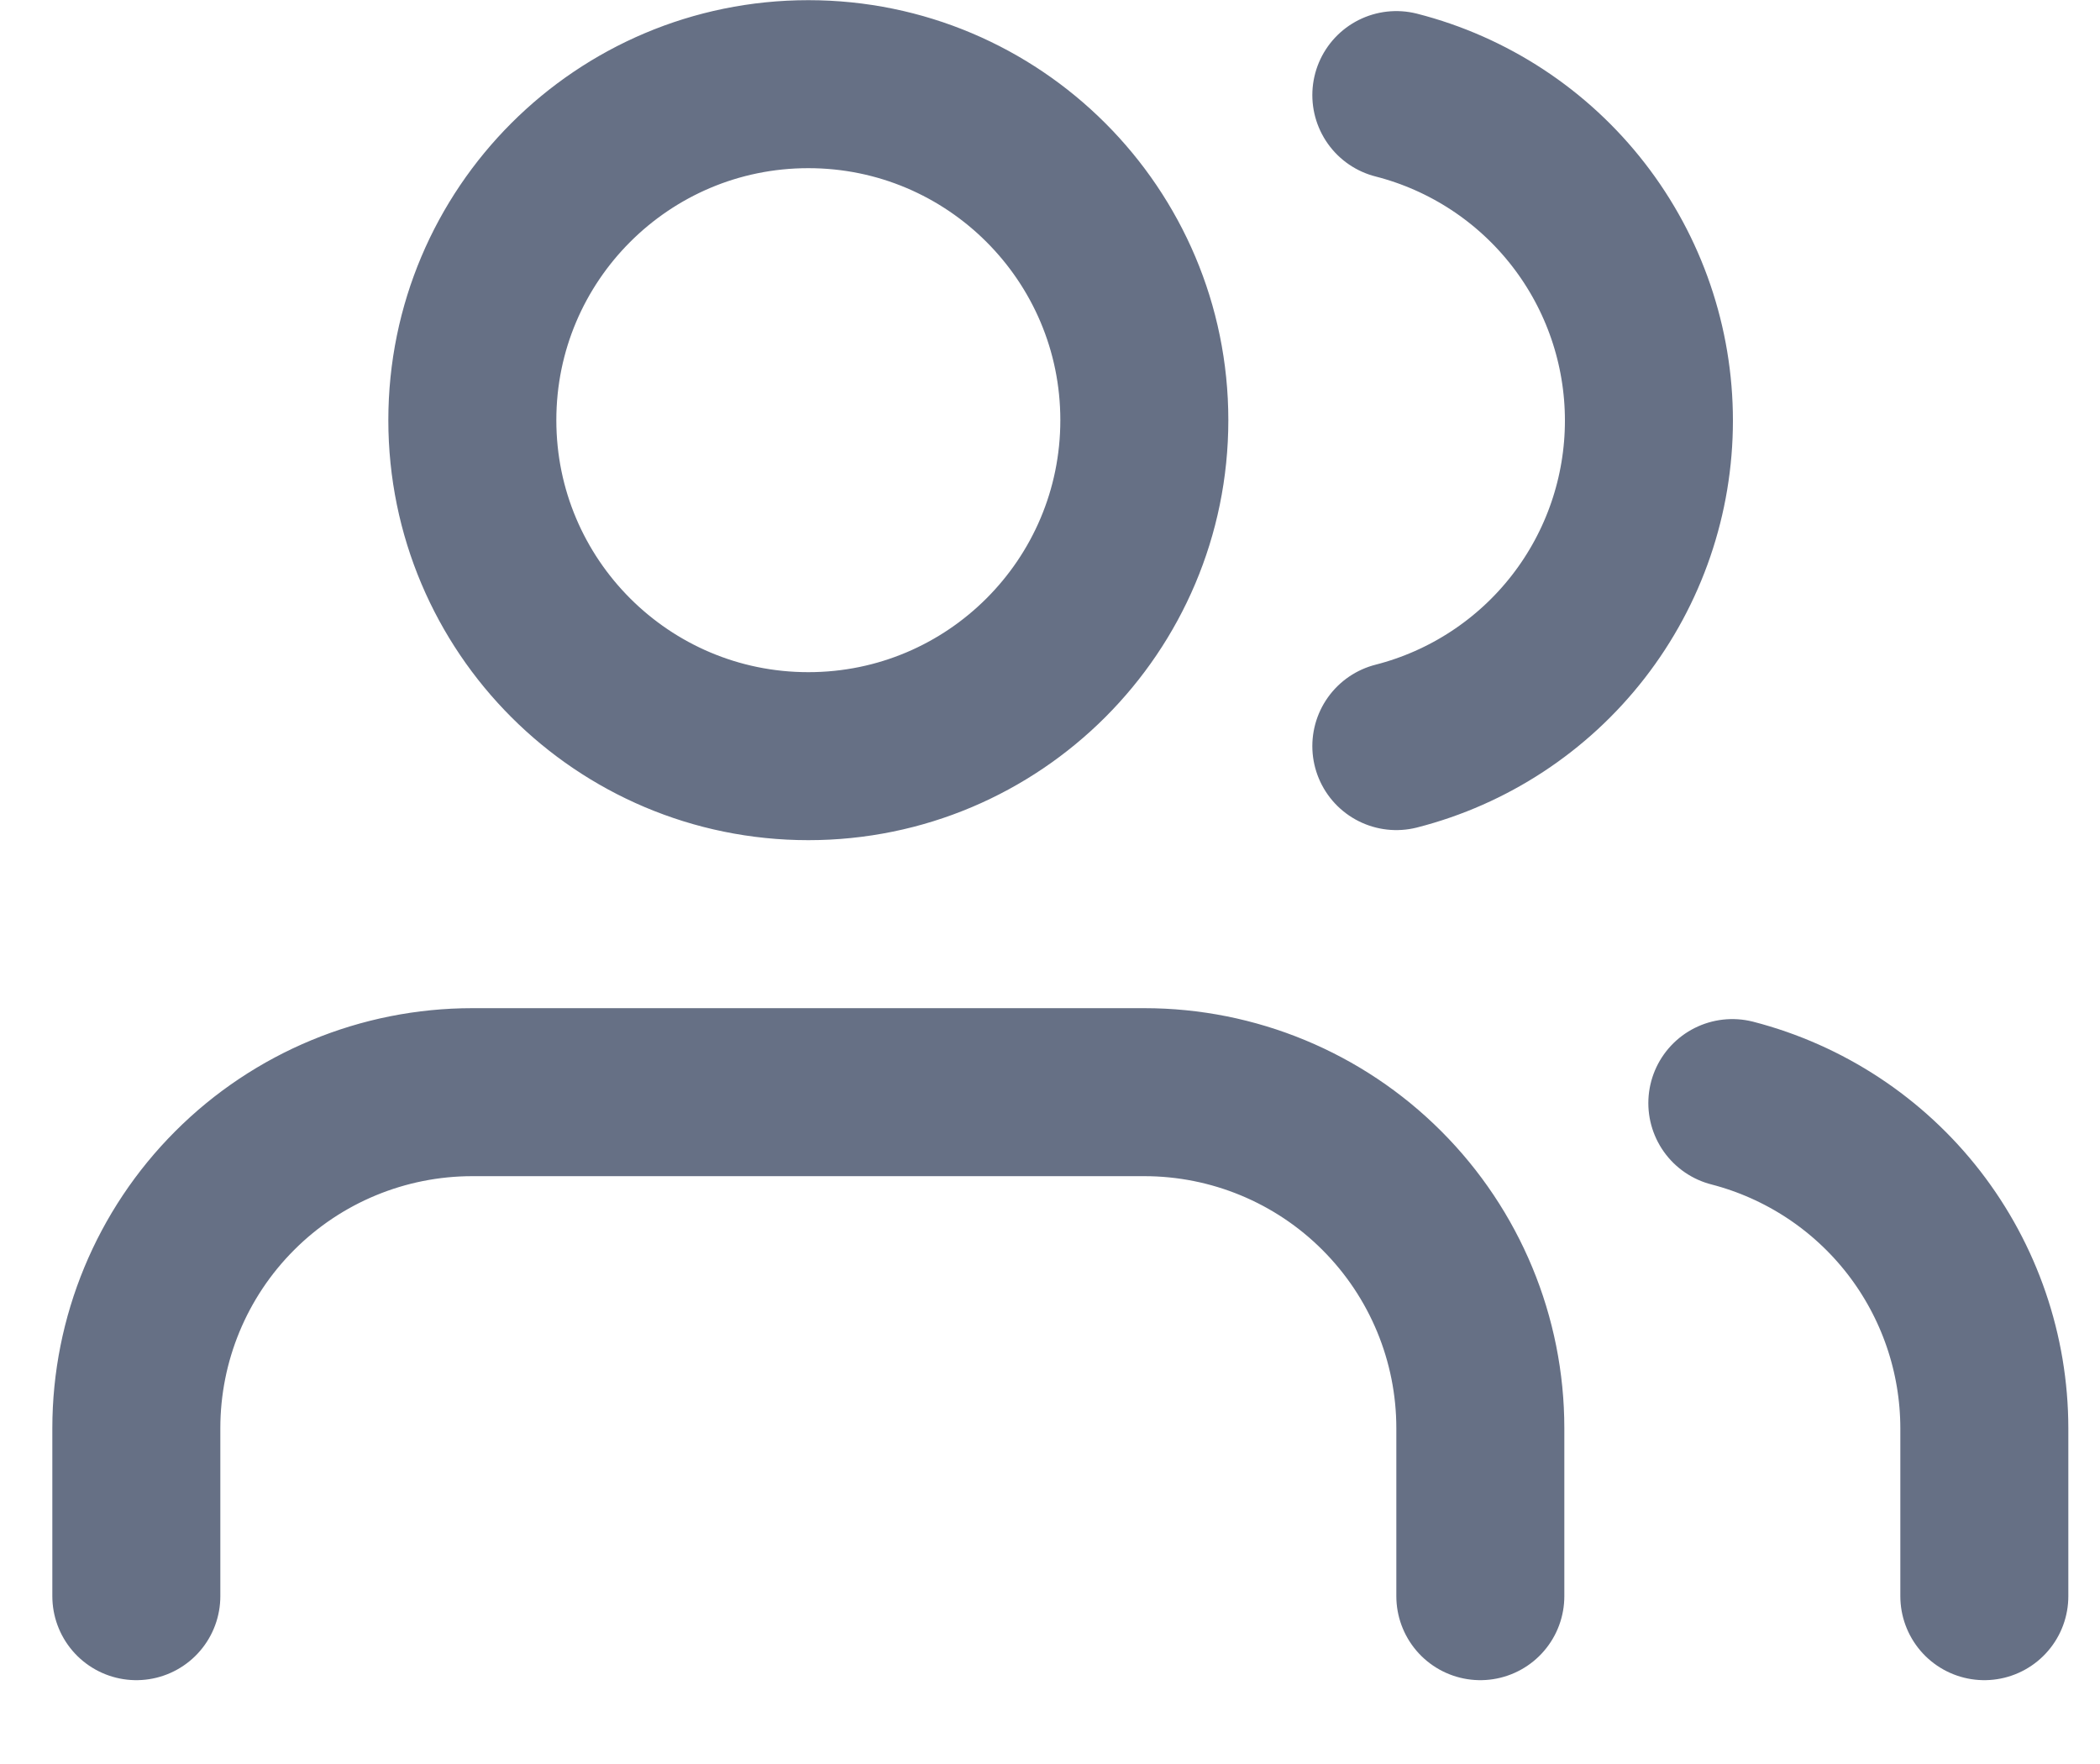 <svg width="25" height="21" viewBox="0 0 25 21" fill="none" xmlns="http://www.w3.org/2000/svg">
<path d="M17.623 19.002V17.002C17.623 15.941 17.201 14.924 16.451 14.174C15.701 13.423 14.683 13.002 13.623 13.002H5.623C4.562 13.002 3.544 13.423 2.794 14.174C2.044 14.924 1.623 15.941 1.623 17.002V19.002M23.623 19.002V17.002C23.622 16.116 23.327 15.255 22.784 14.554C22.241 13.854 21.481 13.354 20.623 13.132M16.623 1.132C17.483 1.352 18.246 1.853 18.79 2.554C19.335 3.256 19.63 4.119 19.63 5.007C19.63 5.895 19.335 6.758 18.79 7.46C18.246 8.161 17.483 8.662 16.623 8.882M13.623 5.002C13.623 7.211 11.832 9.002 9.623 9.002C7.413 9.002 5.623 7.211 5.623 5.002C5.623 2.793 7.413 1.002 9.623 1.002C11.832 1.002 13.623 2.793 13.623 5.002Z" stroke="#667085" stroke-width="2" stroke-linecap="round" stroke-linejoin="round"/>
</svg>
